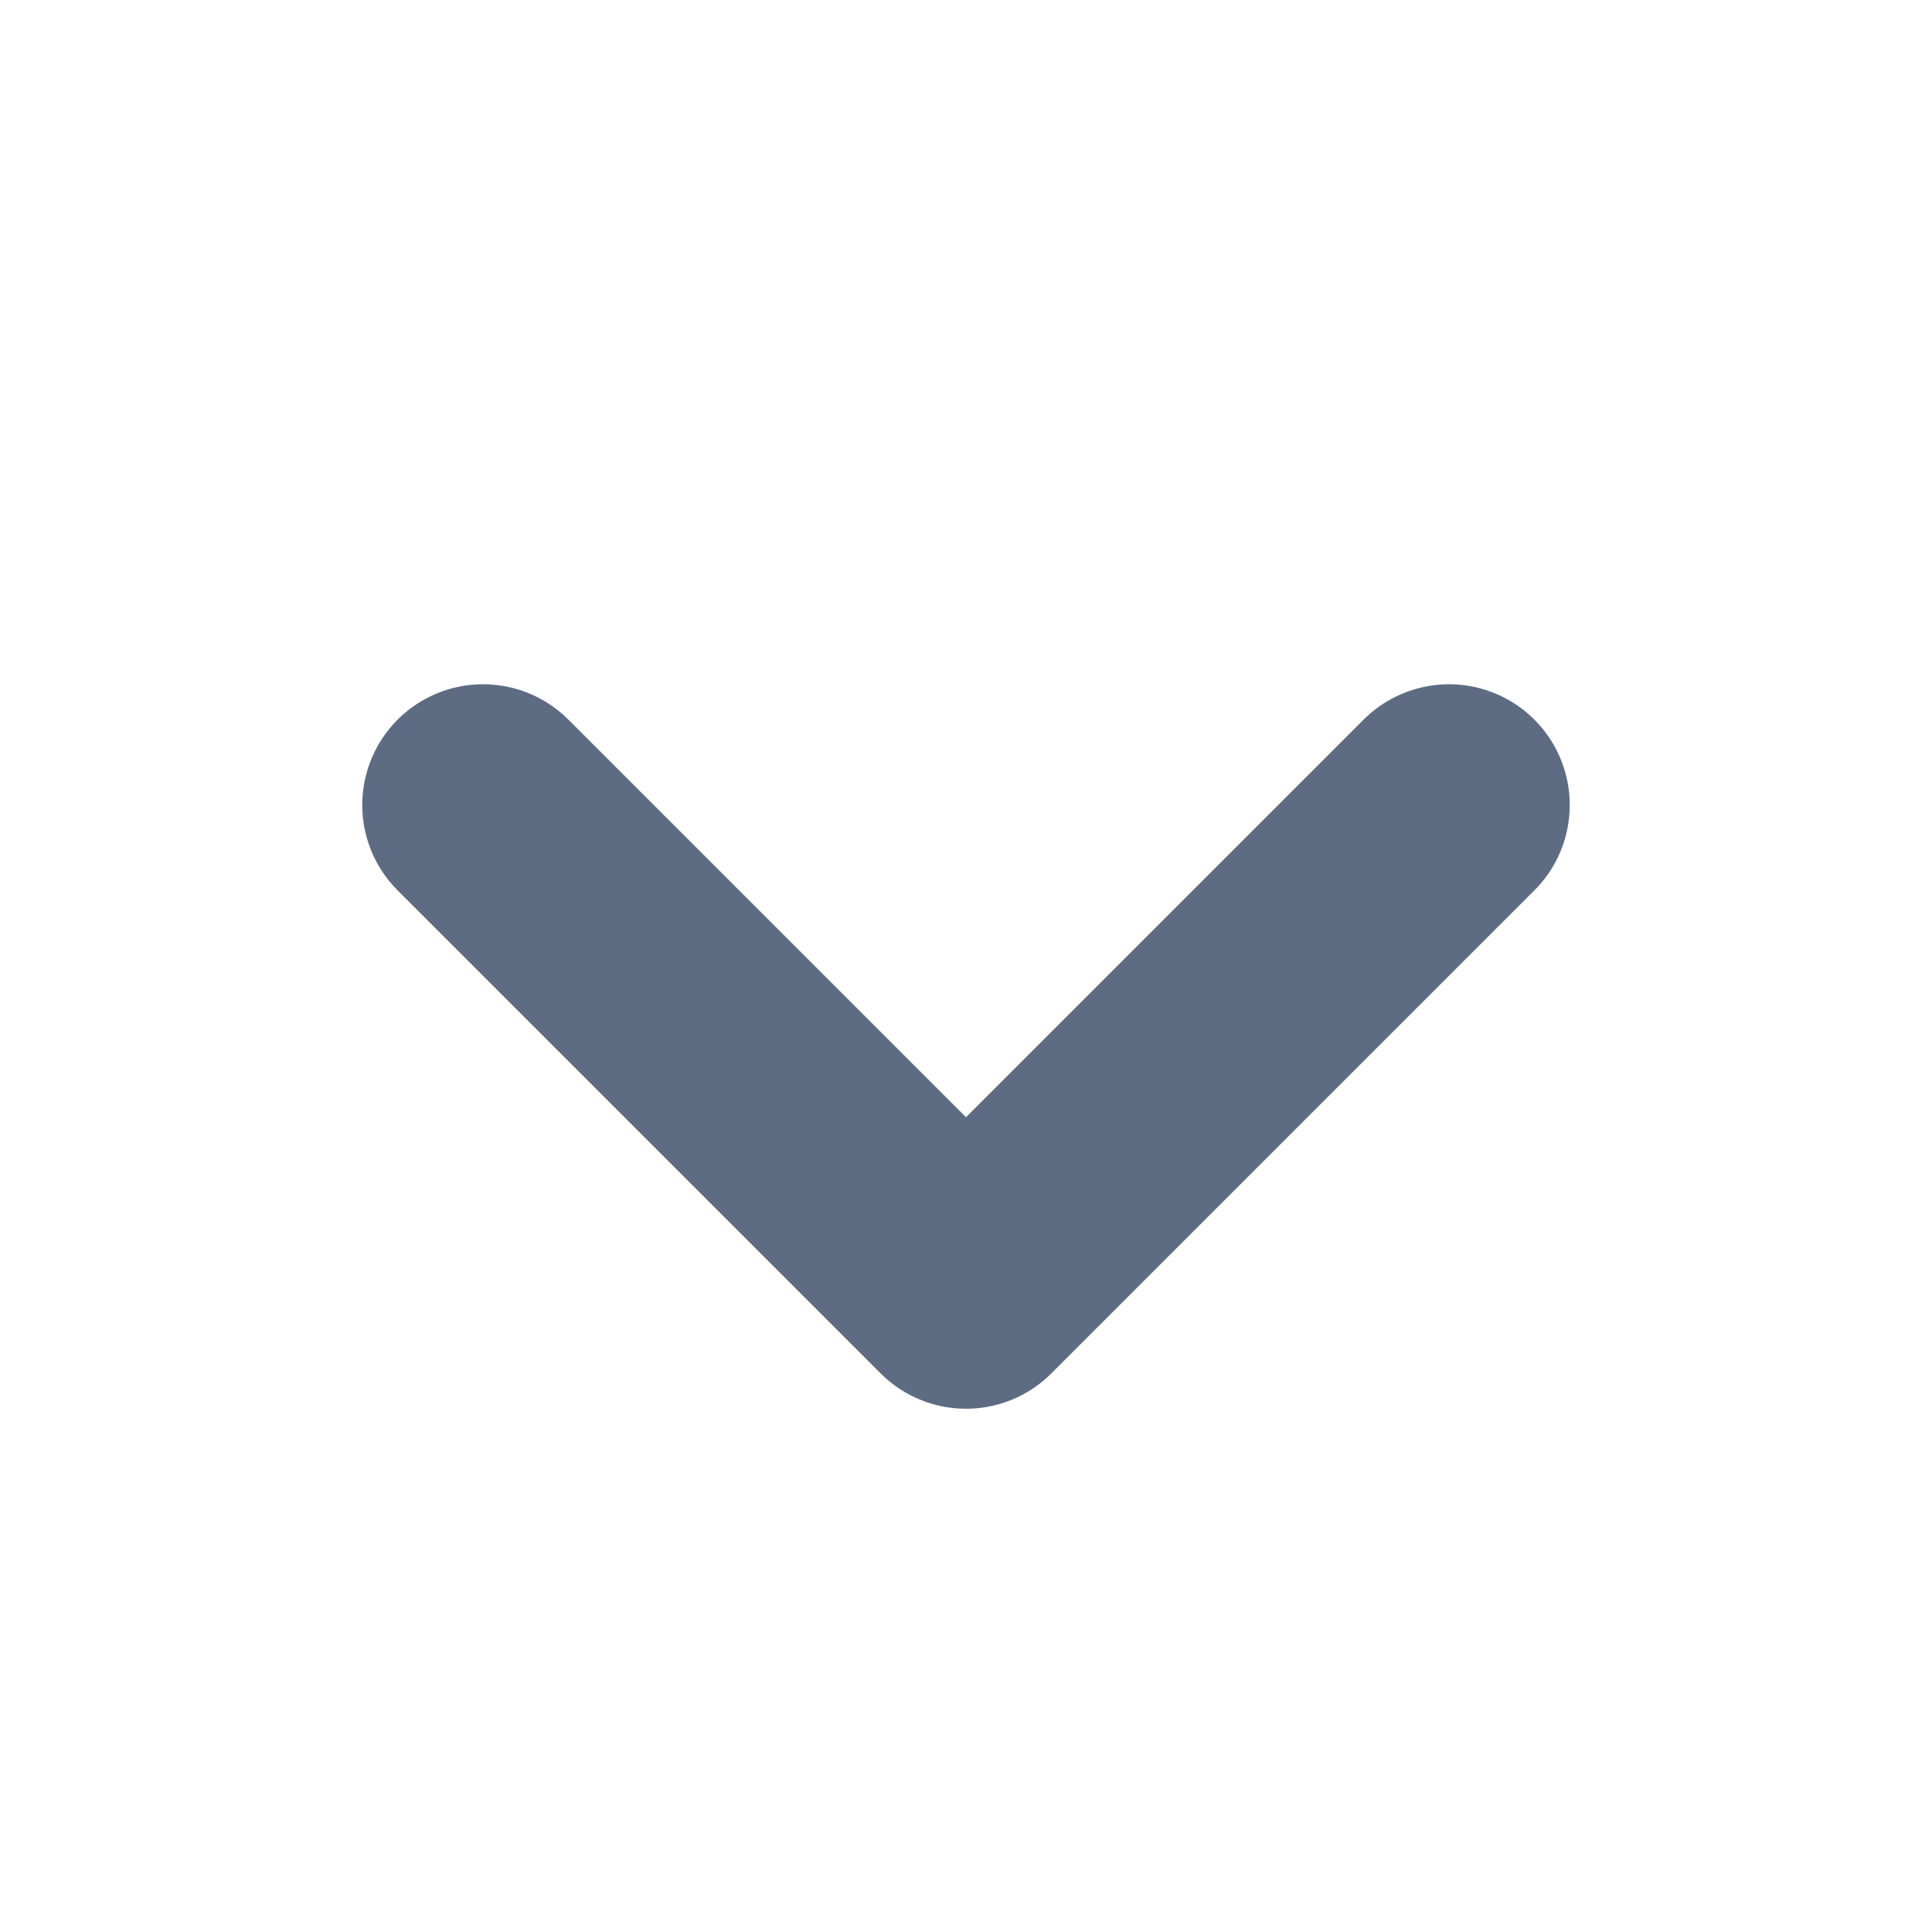 <svg width="24" height="24" viewBox="0 0 24 24" fill="none" xmlns="http://www.w3.org/2000/svg">
<path d="M6 10L12 16L18 10" stroke="#5E6C83" stroke-width="3" stroke-linecap="round" stroke-linejoin="round"/>
</svg>
